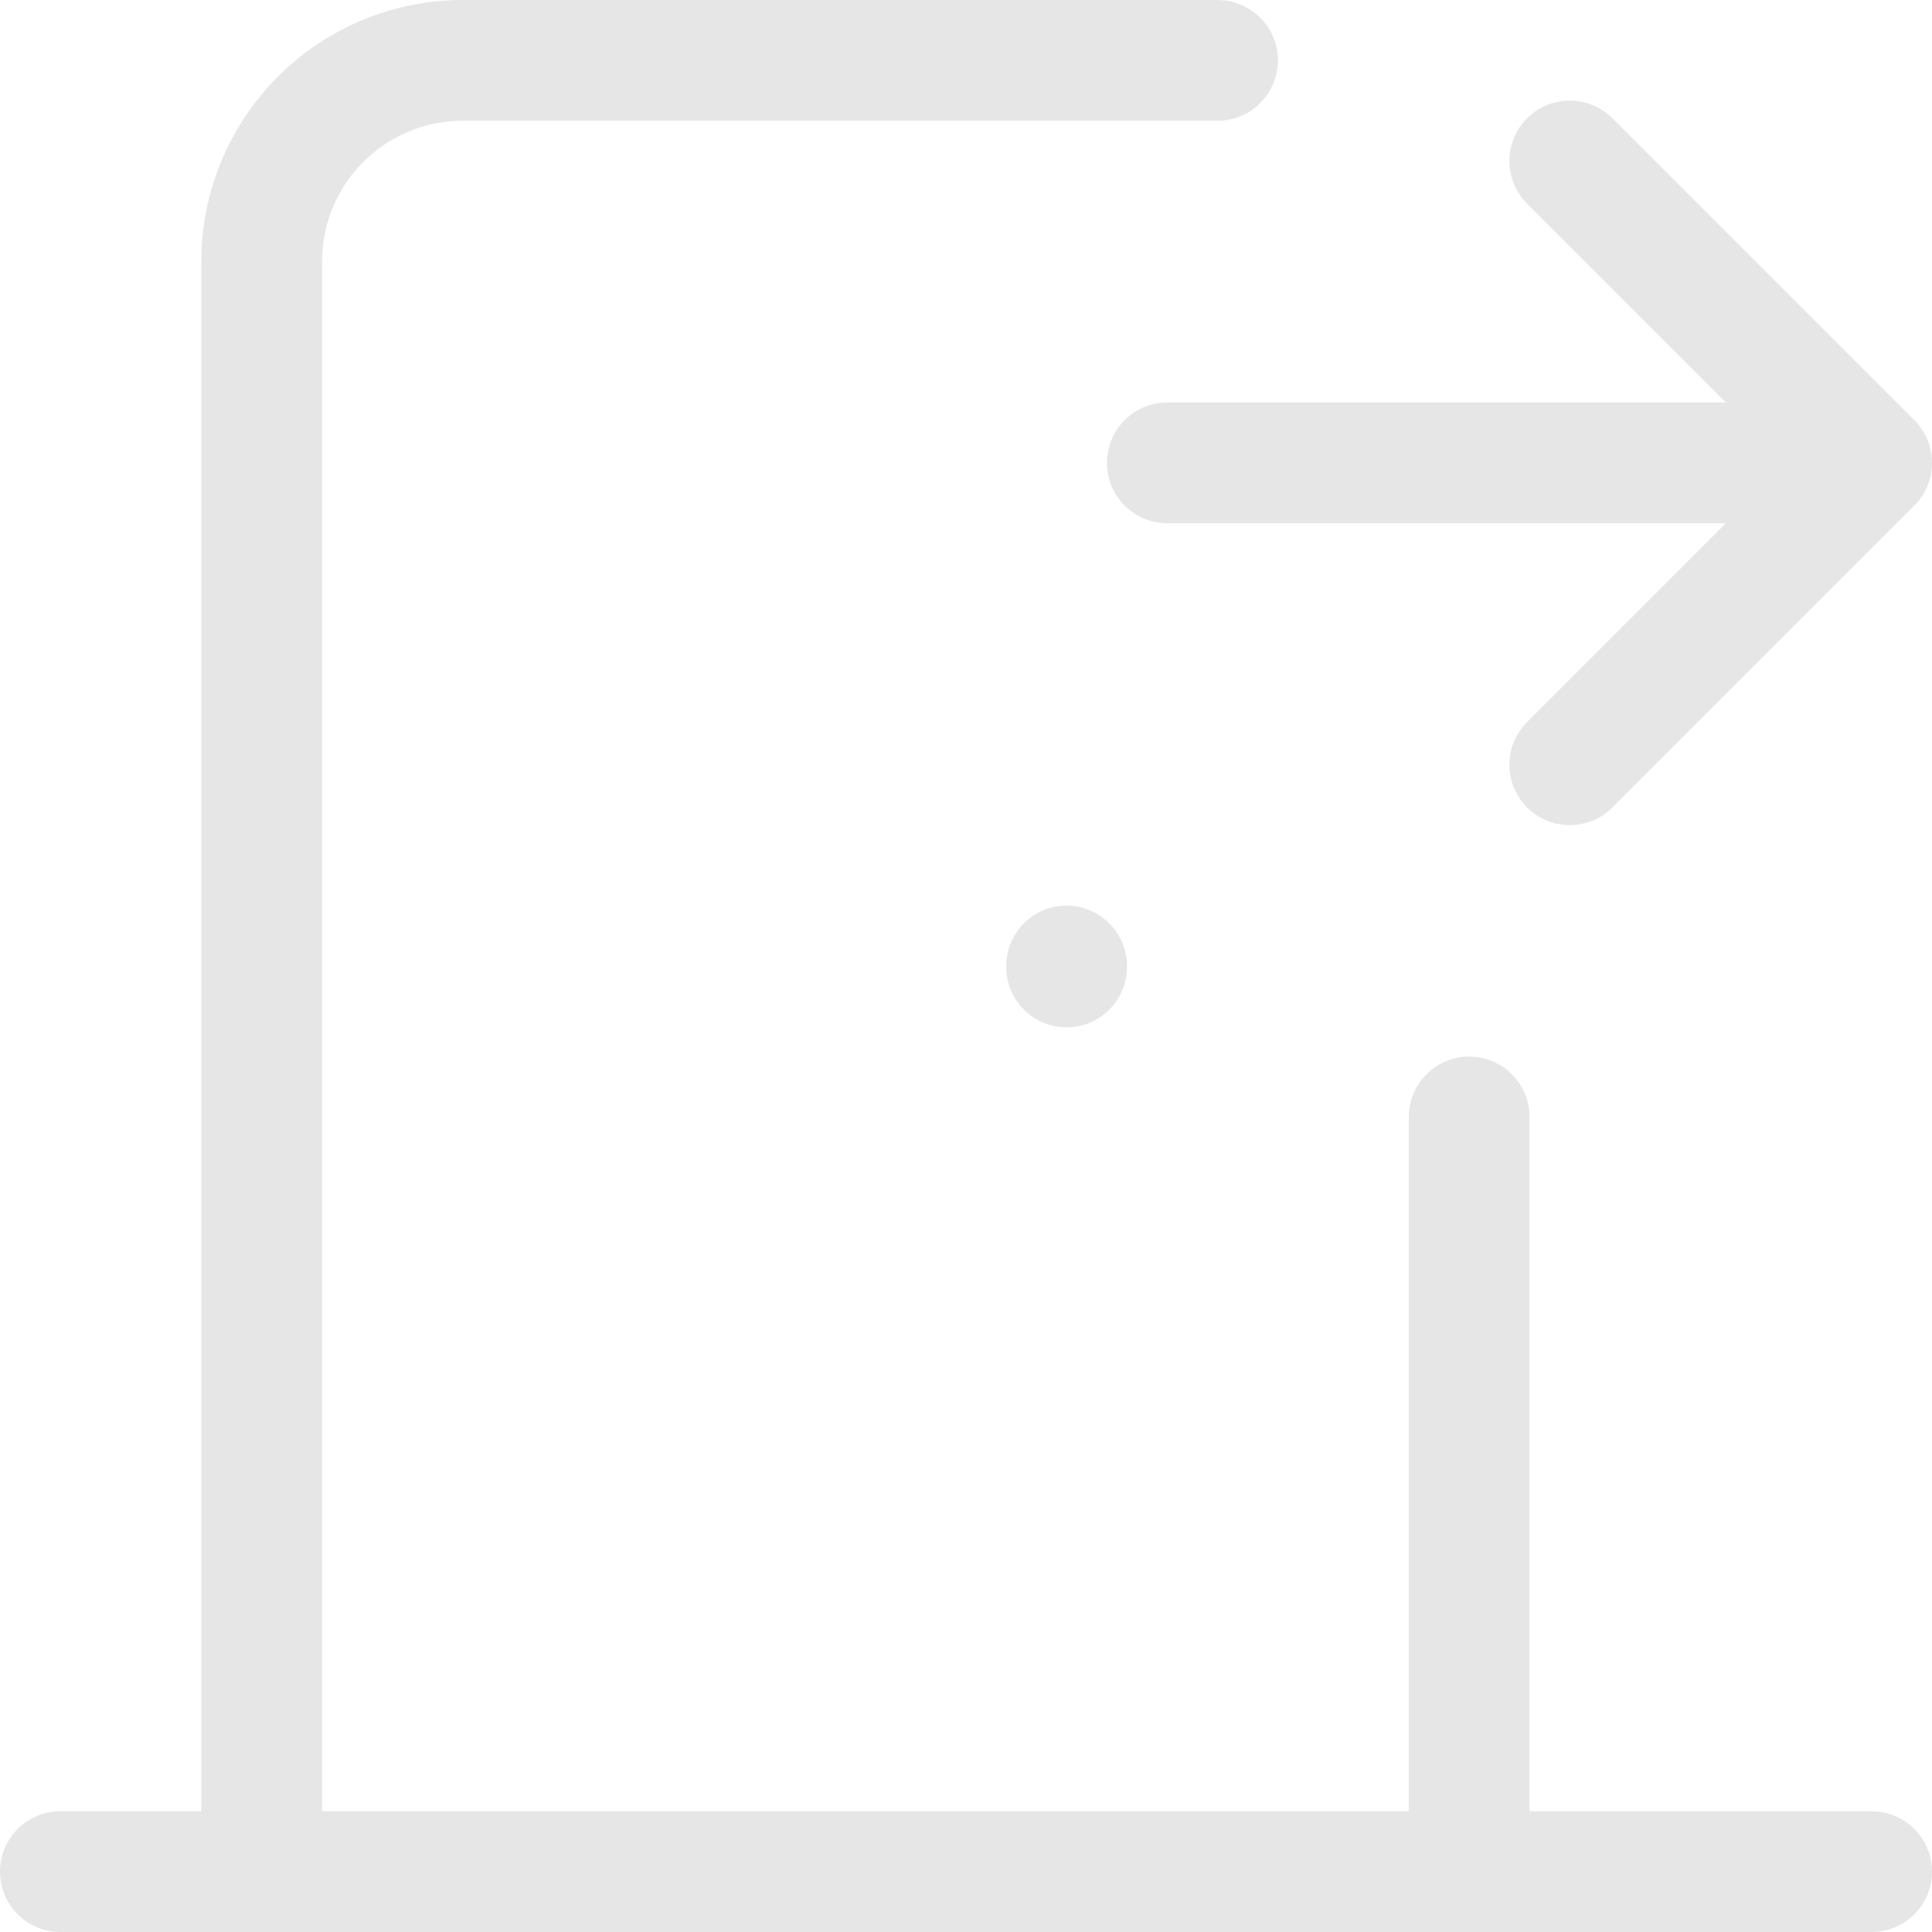 <svg width="16" height="16" viewBox="0 0 16 16" fill="none" xmlns="http://www.w3.org/2000/svg">
<path d="M8.833 8V8.008M0.5 15.5H15.5M2.167 15.5V2.167C2.167 1.725 2.342 1.301 2.655 0.988C2.967 0.676 3.391 0.5 3.833 0.5H10.083M12.167 9.25V15.5M9.667 3.833H15.5M15.5 3.833L13 1.333M15.5 3.833L13 6.333" stroke="#E6E6E6" stroke-linecap="round" stroke-linejoin="round"/>
</svg>
